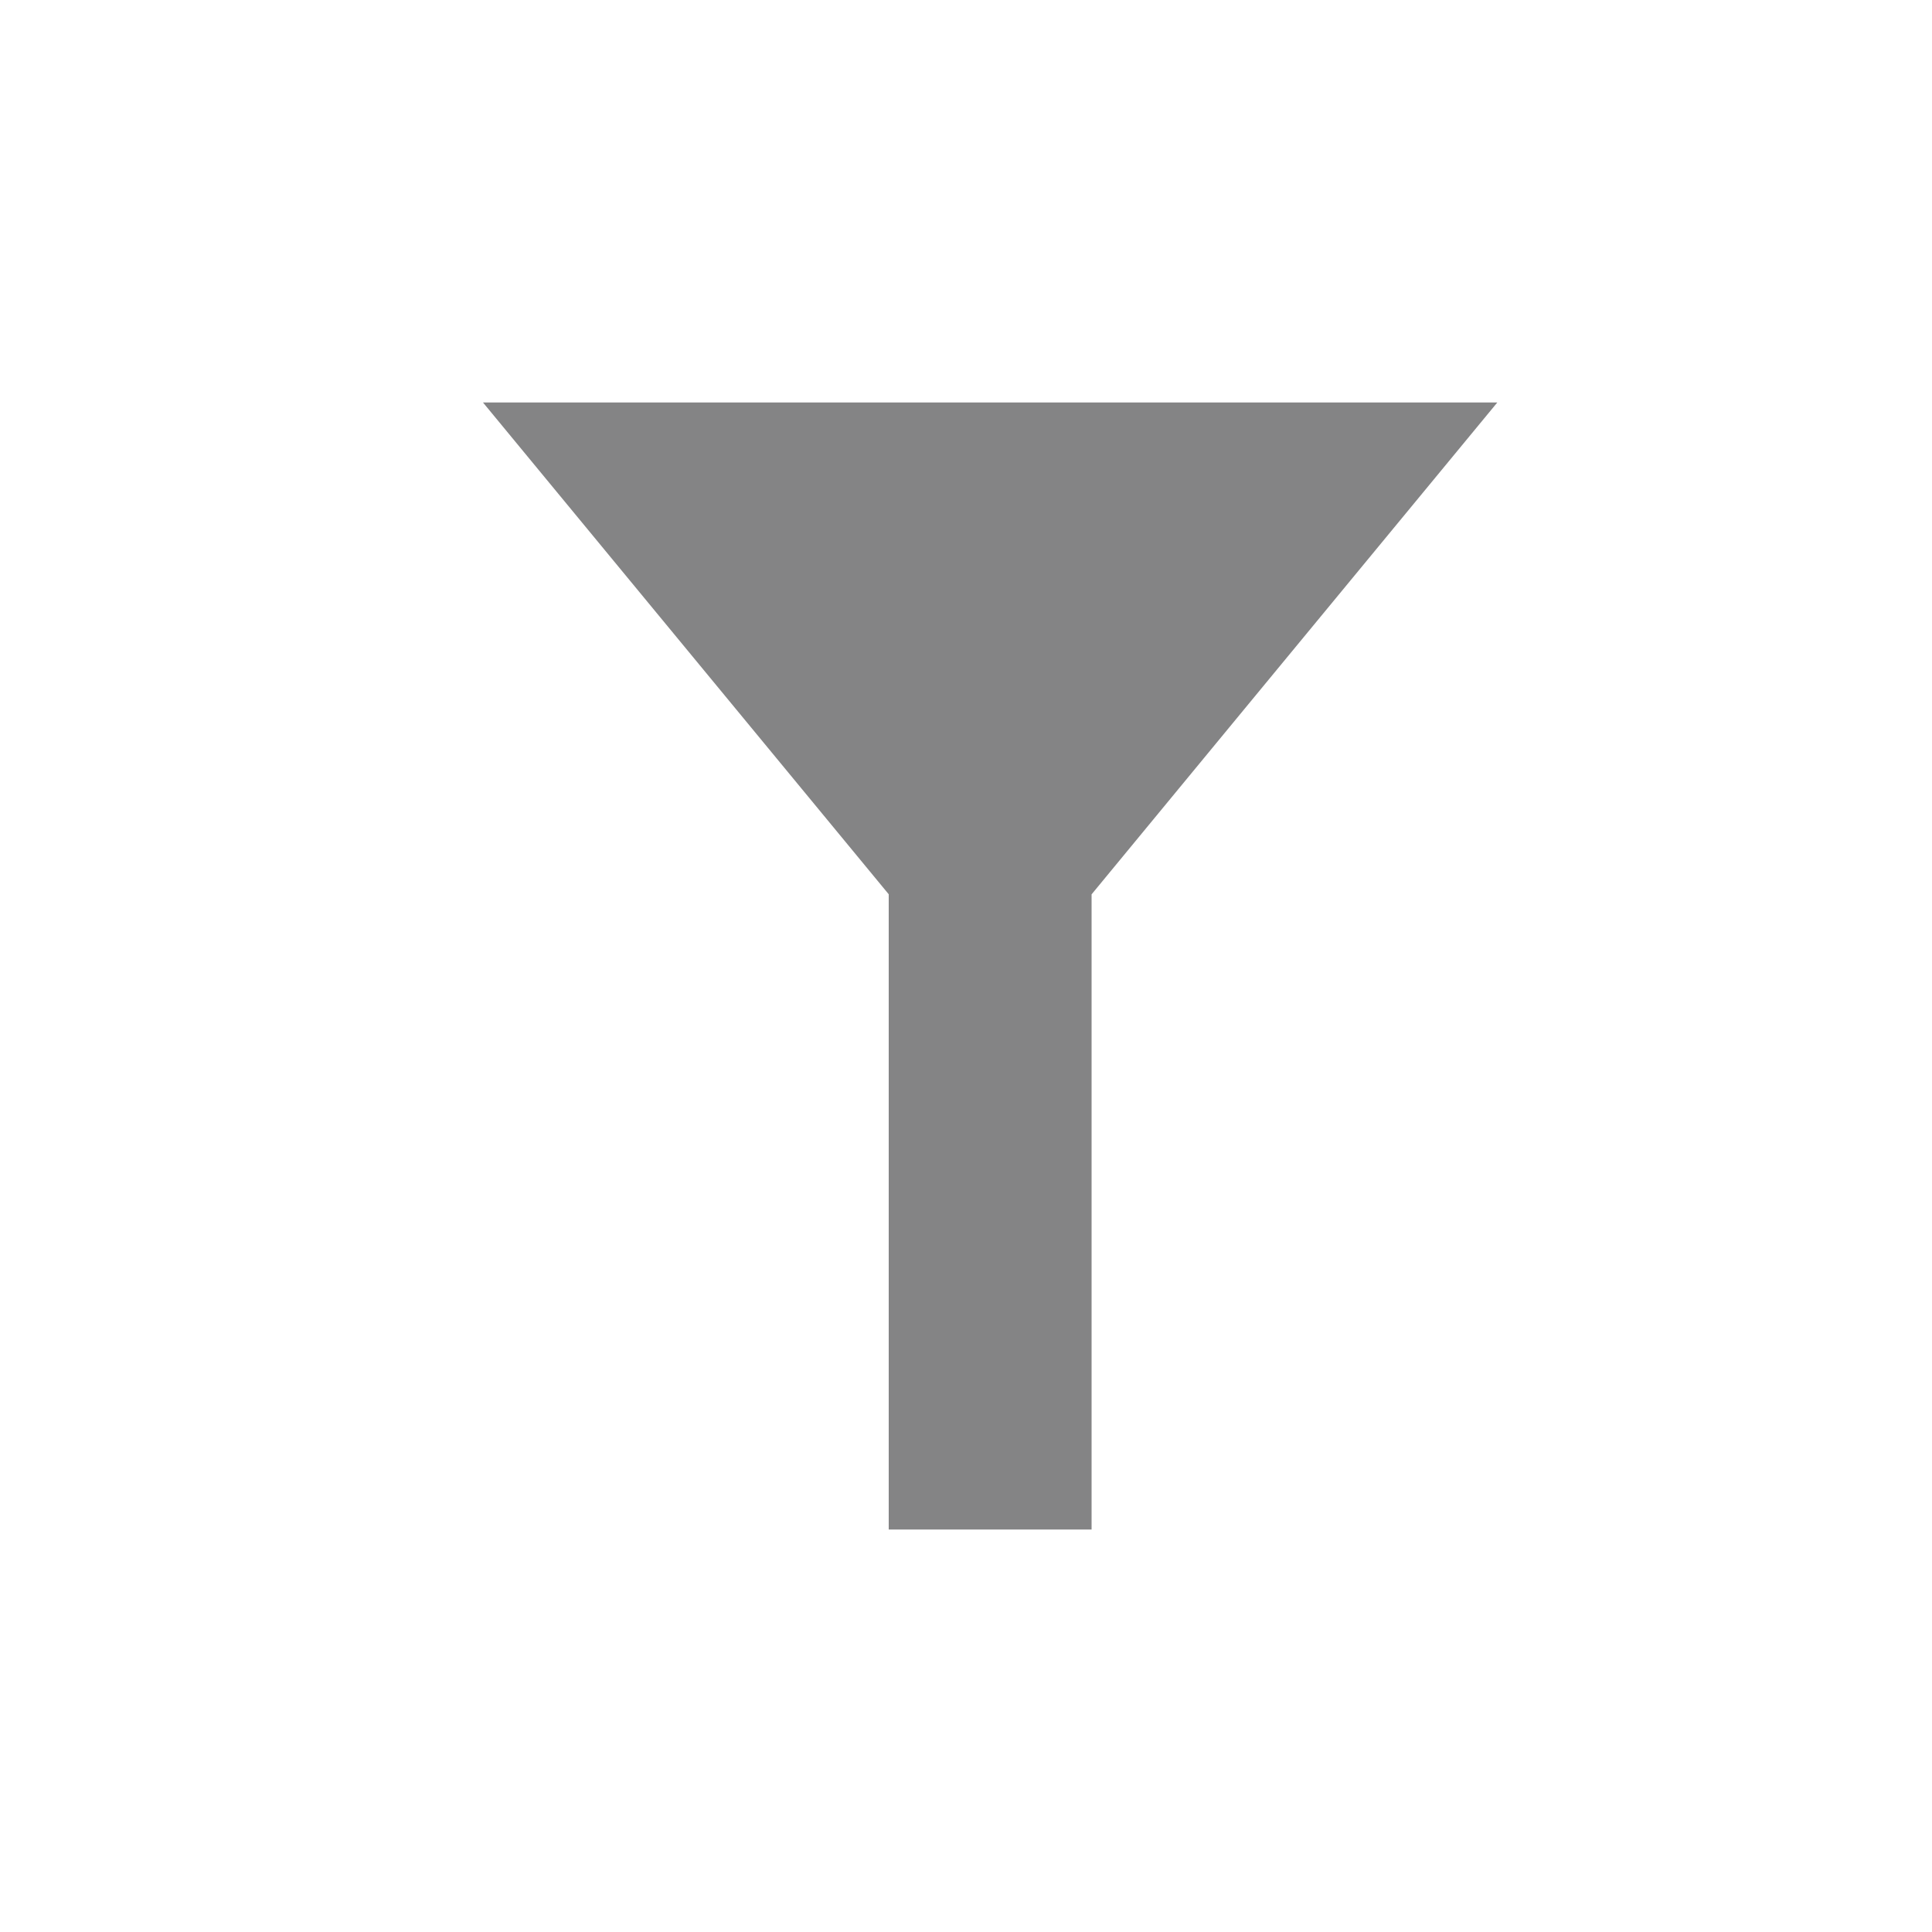 <svg xmlns="http://www.w3.org/2000/svg" width="24" height="24" viewBox="0 0 24 24">
    <g fill="none" fill-rule="evenodd">
        <path d="M0 0h24v24H0z"/>
        <path fill="#848485" d="M6 5l3.15 3.818 1.89 2.291V19h2.52v-7.89l1.89-2.292L18.6 5z"/>
    </g>
</svg>
